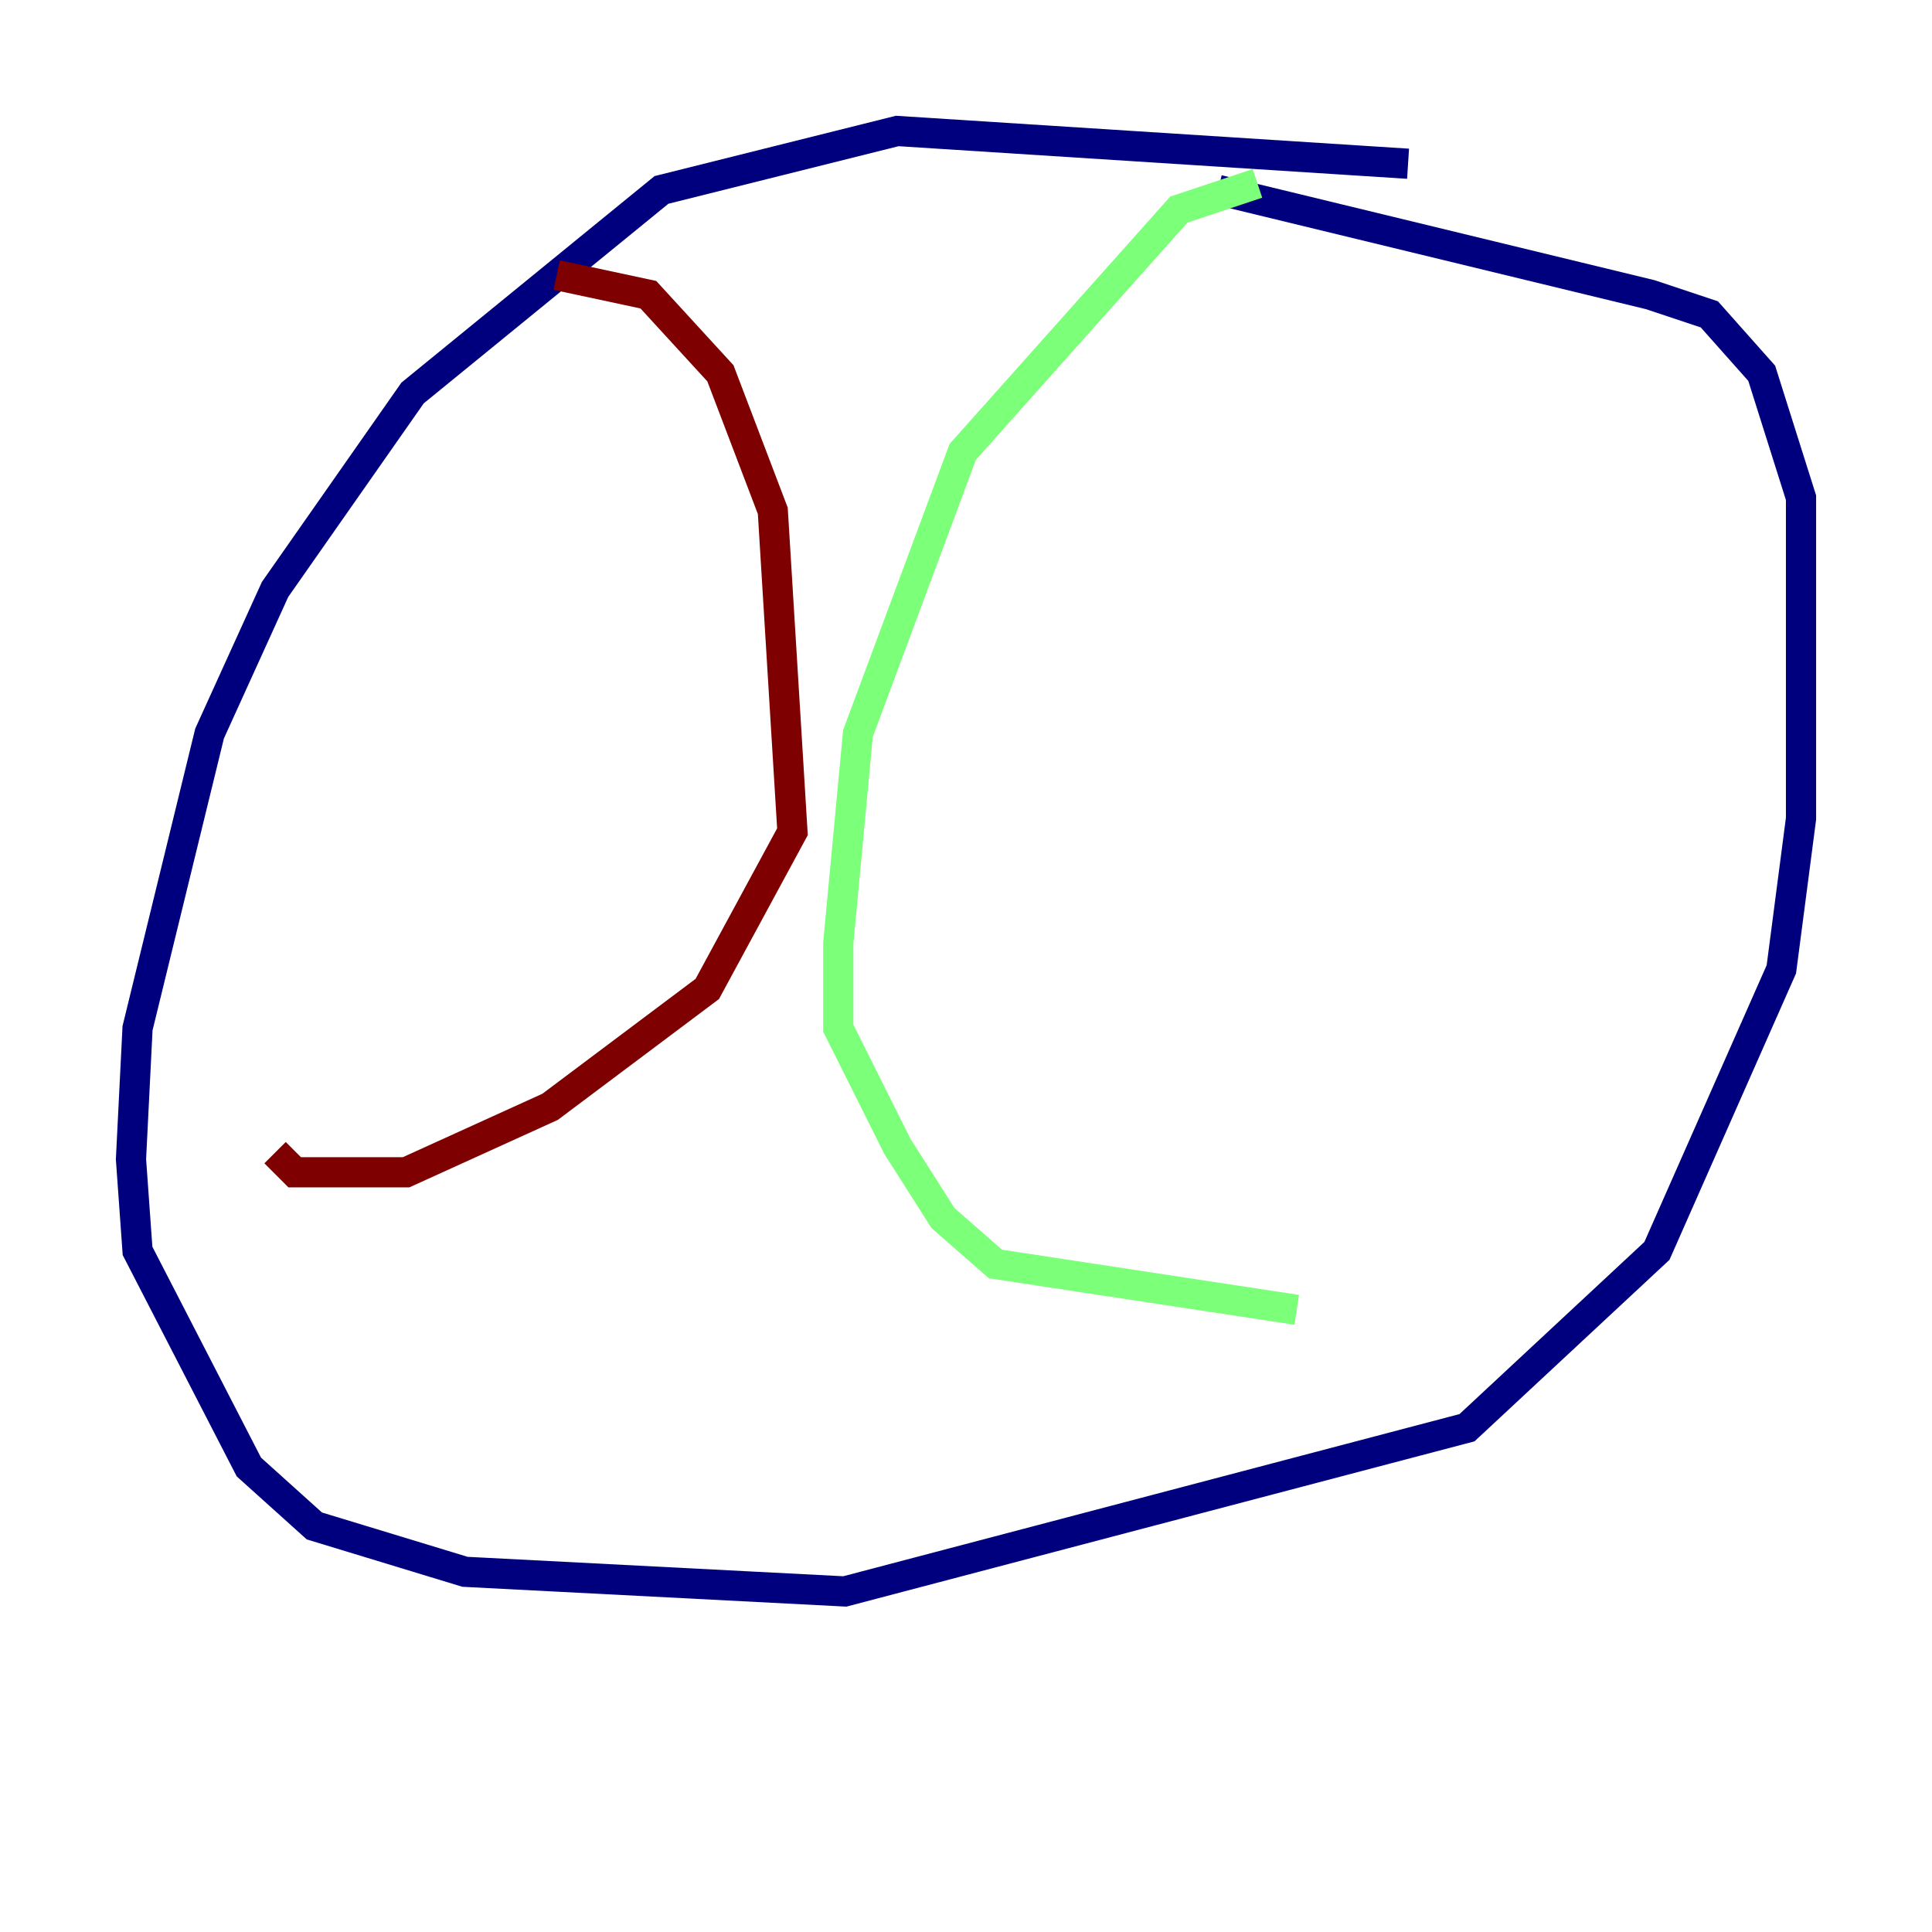 <?xml version="1.0" encoding="utf-8" ?>
<svg baseProfile="tiny" height="128" version="1.2" viewBox="0,0,128,128" width="128" xmlns="http://www.w3.org/2000/svg" xmlns:ev="http://www.w3.org/2001/xml-events" xmlns:xlink="http://www.w3.org/1999/xlink"><defs /><polyline fill="none" points="93.288,10.848 59.444,8.678 43.824,12.583 27.336,26.034 18.224,39.051 13.885,48.597 9.112,68.122 8.678,76.8 9.112,82.875 16.488,97.193 20.827,101.098 30.807,104.136 55.973,105.437 97.193,94.59 109.776,82.875 118.02,64.217 119.322,54.237 119.322,32.976 116.719,24.732 113.248,20.827 109.342,19.525 80.705,12.583" stroke="#00007f" stroke-width="2" /><polyline fill="none" points="83.308,12.149 78.102,13.885 63.783,29.939 56.841,48.597 55.539,62.481 55.539,68.122 59.444,75.932 62.481,80.705 65.953,83.742 85.912,86.78" stroke="#7cff79" stroke-width="2" /><polyline fill="none" points="36.881,18.224 42.956,19.525 47.729,24.732 51.2,33.844 52.502,55.105 46.861,65.519 36.447,73.329 26.902,77.668 19.525,77.668 18.224,76.366" stroke="#7f0000" stroke-width="2" /></svg>